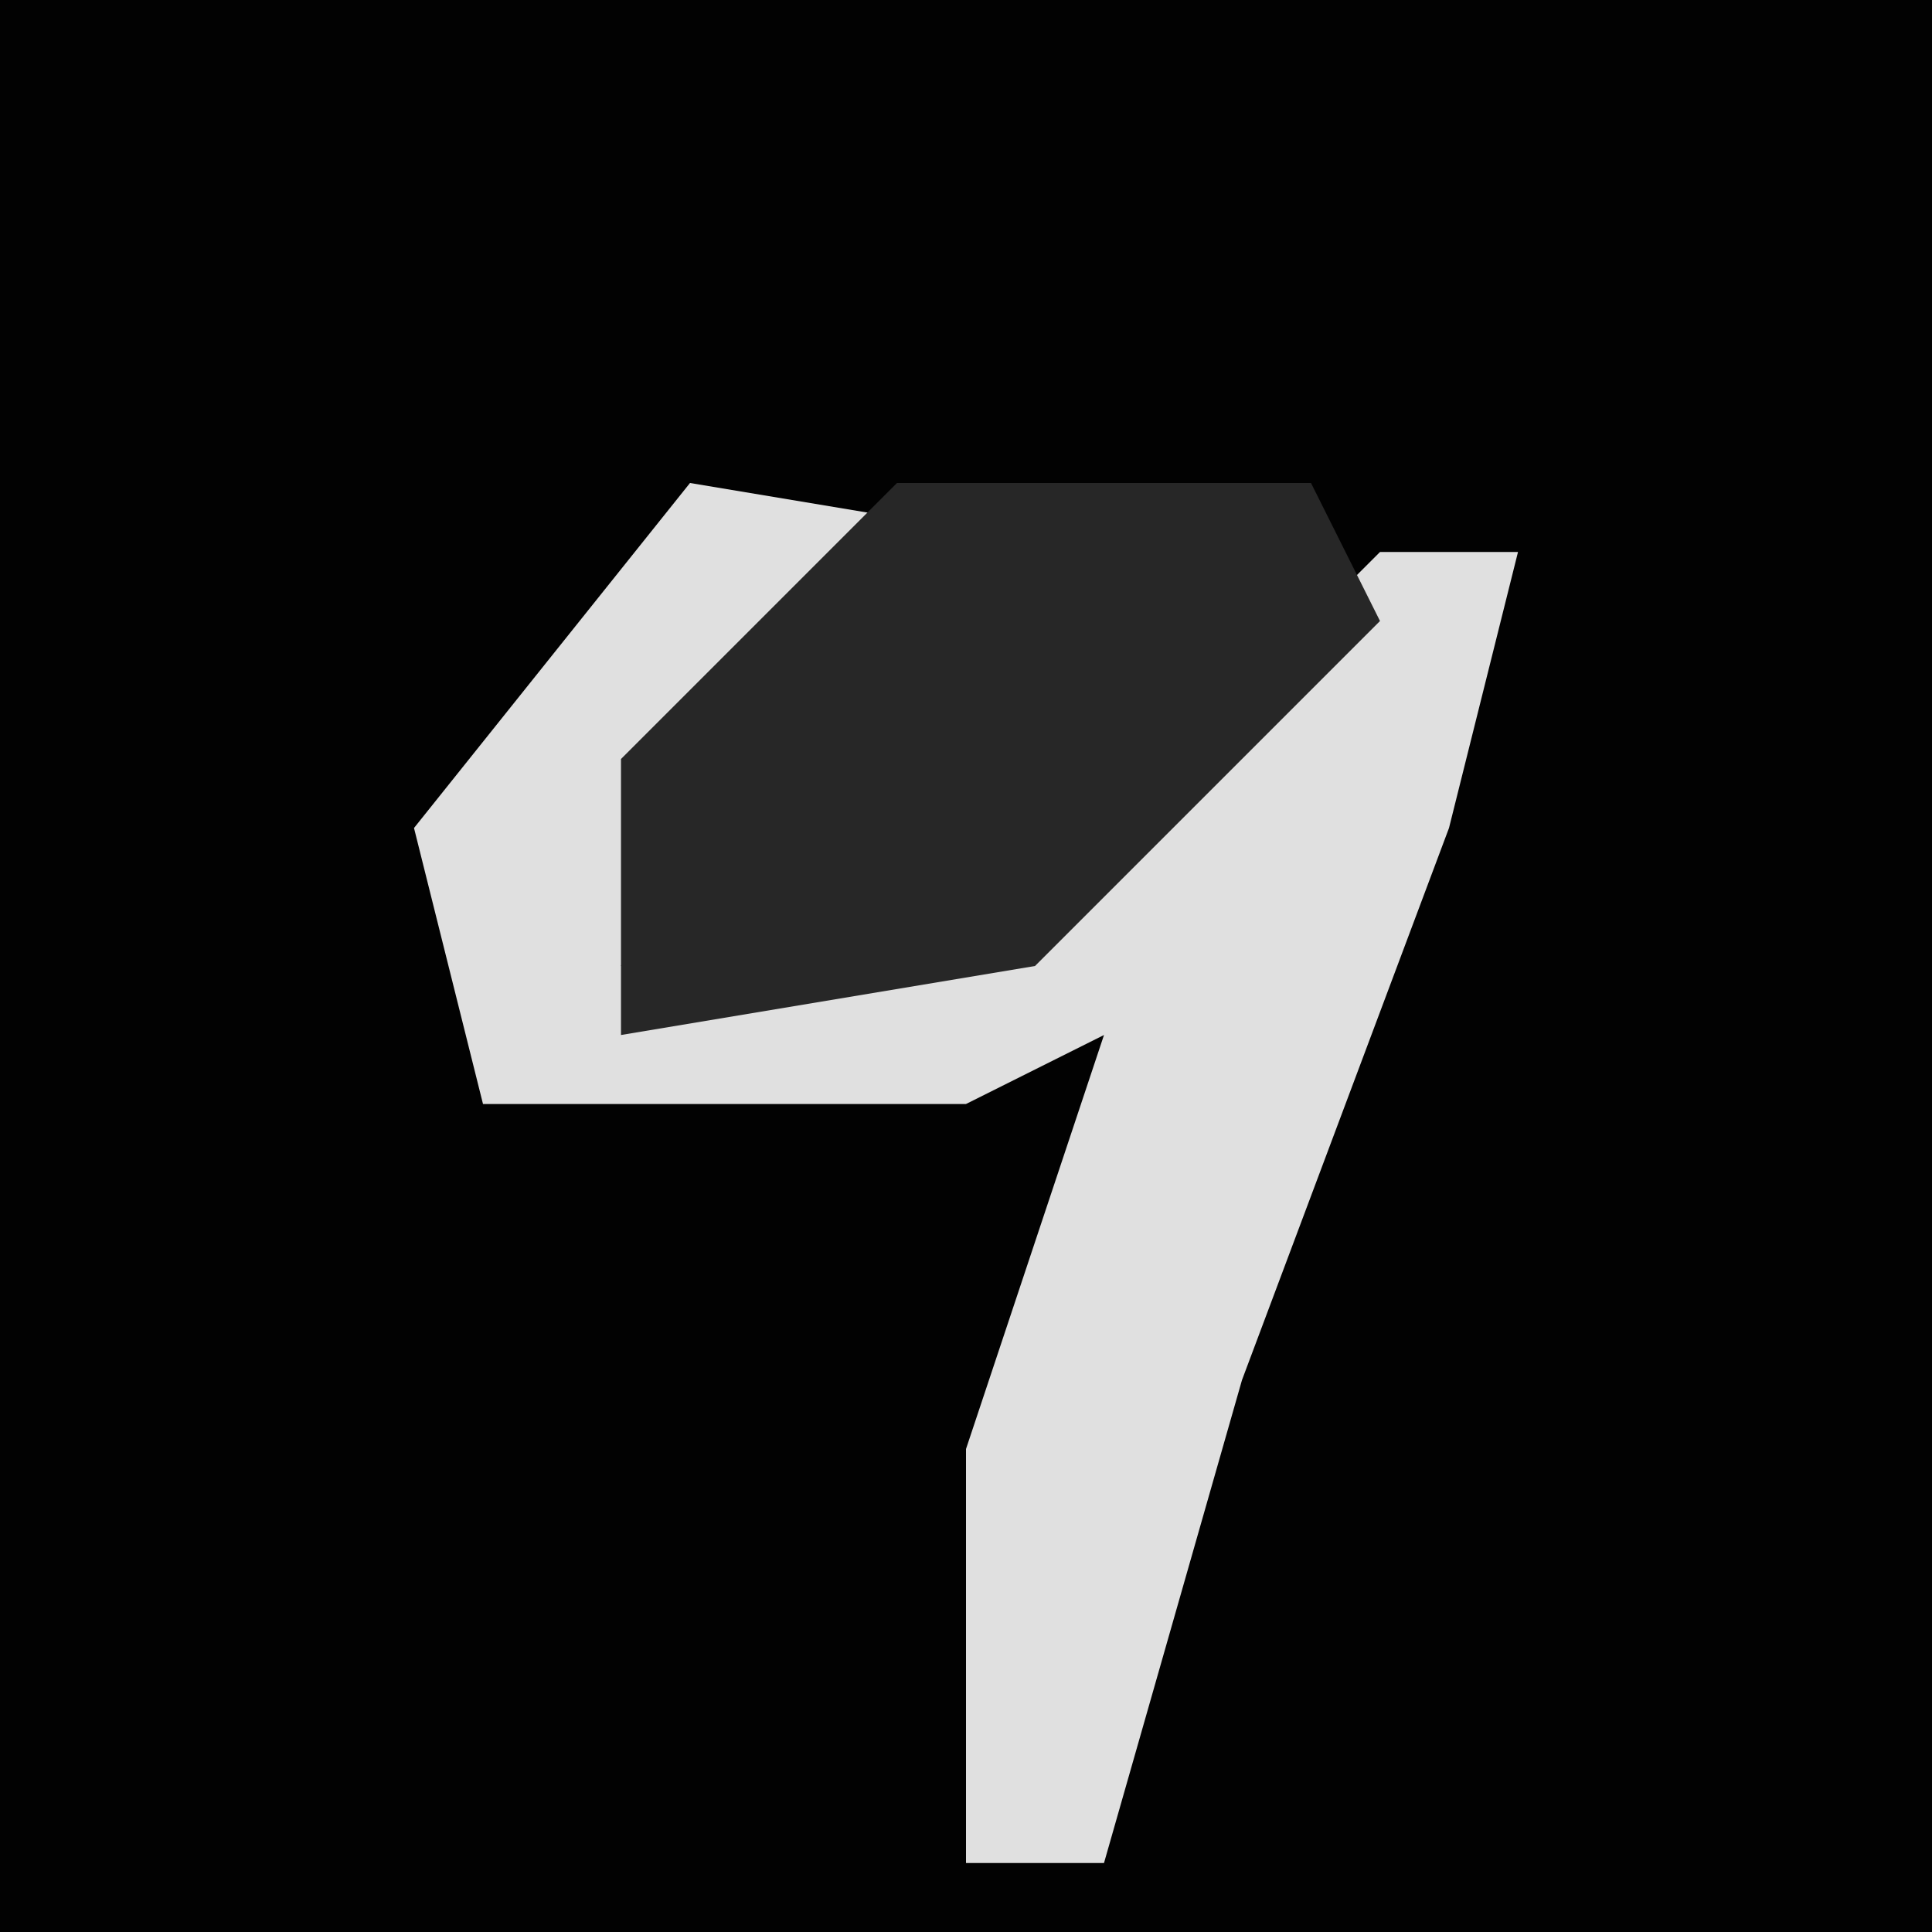 <?xml version="1.0" encoding="UTF-8"?>
<svg version="1.1" xmlns="http://www.w3.org/2000/svg" width="28" height="28">
<path d="M0,0 L28,0 L28,28 L0,28 Z " fill="#020202" transform="translate(0,0)"/>
<path d="M0,0 L6,1 L6,2 L0,4 L-1,7 L6,5 L10,1 L12,1 L11,5 L8,13 L6,20 L4,20 L4,14 L6,8 L4,9 L-3,9 L-4,5 Z " fill="#E0E0E0" transform="translate(10,7)"/>
<path d="M0,0 L6,0 L7,2 L2,7 L-4,8 L-4,4 Z " fill="#272727" transform="translate(13,7)"/>
</svg>
